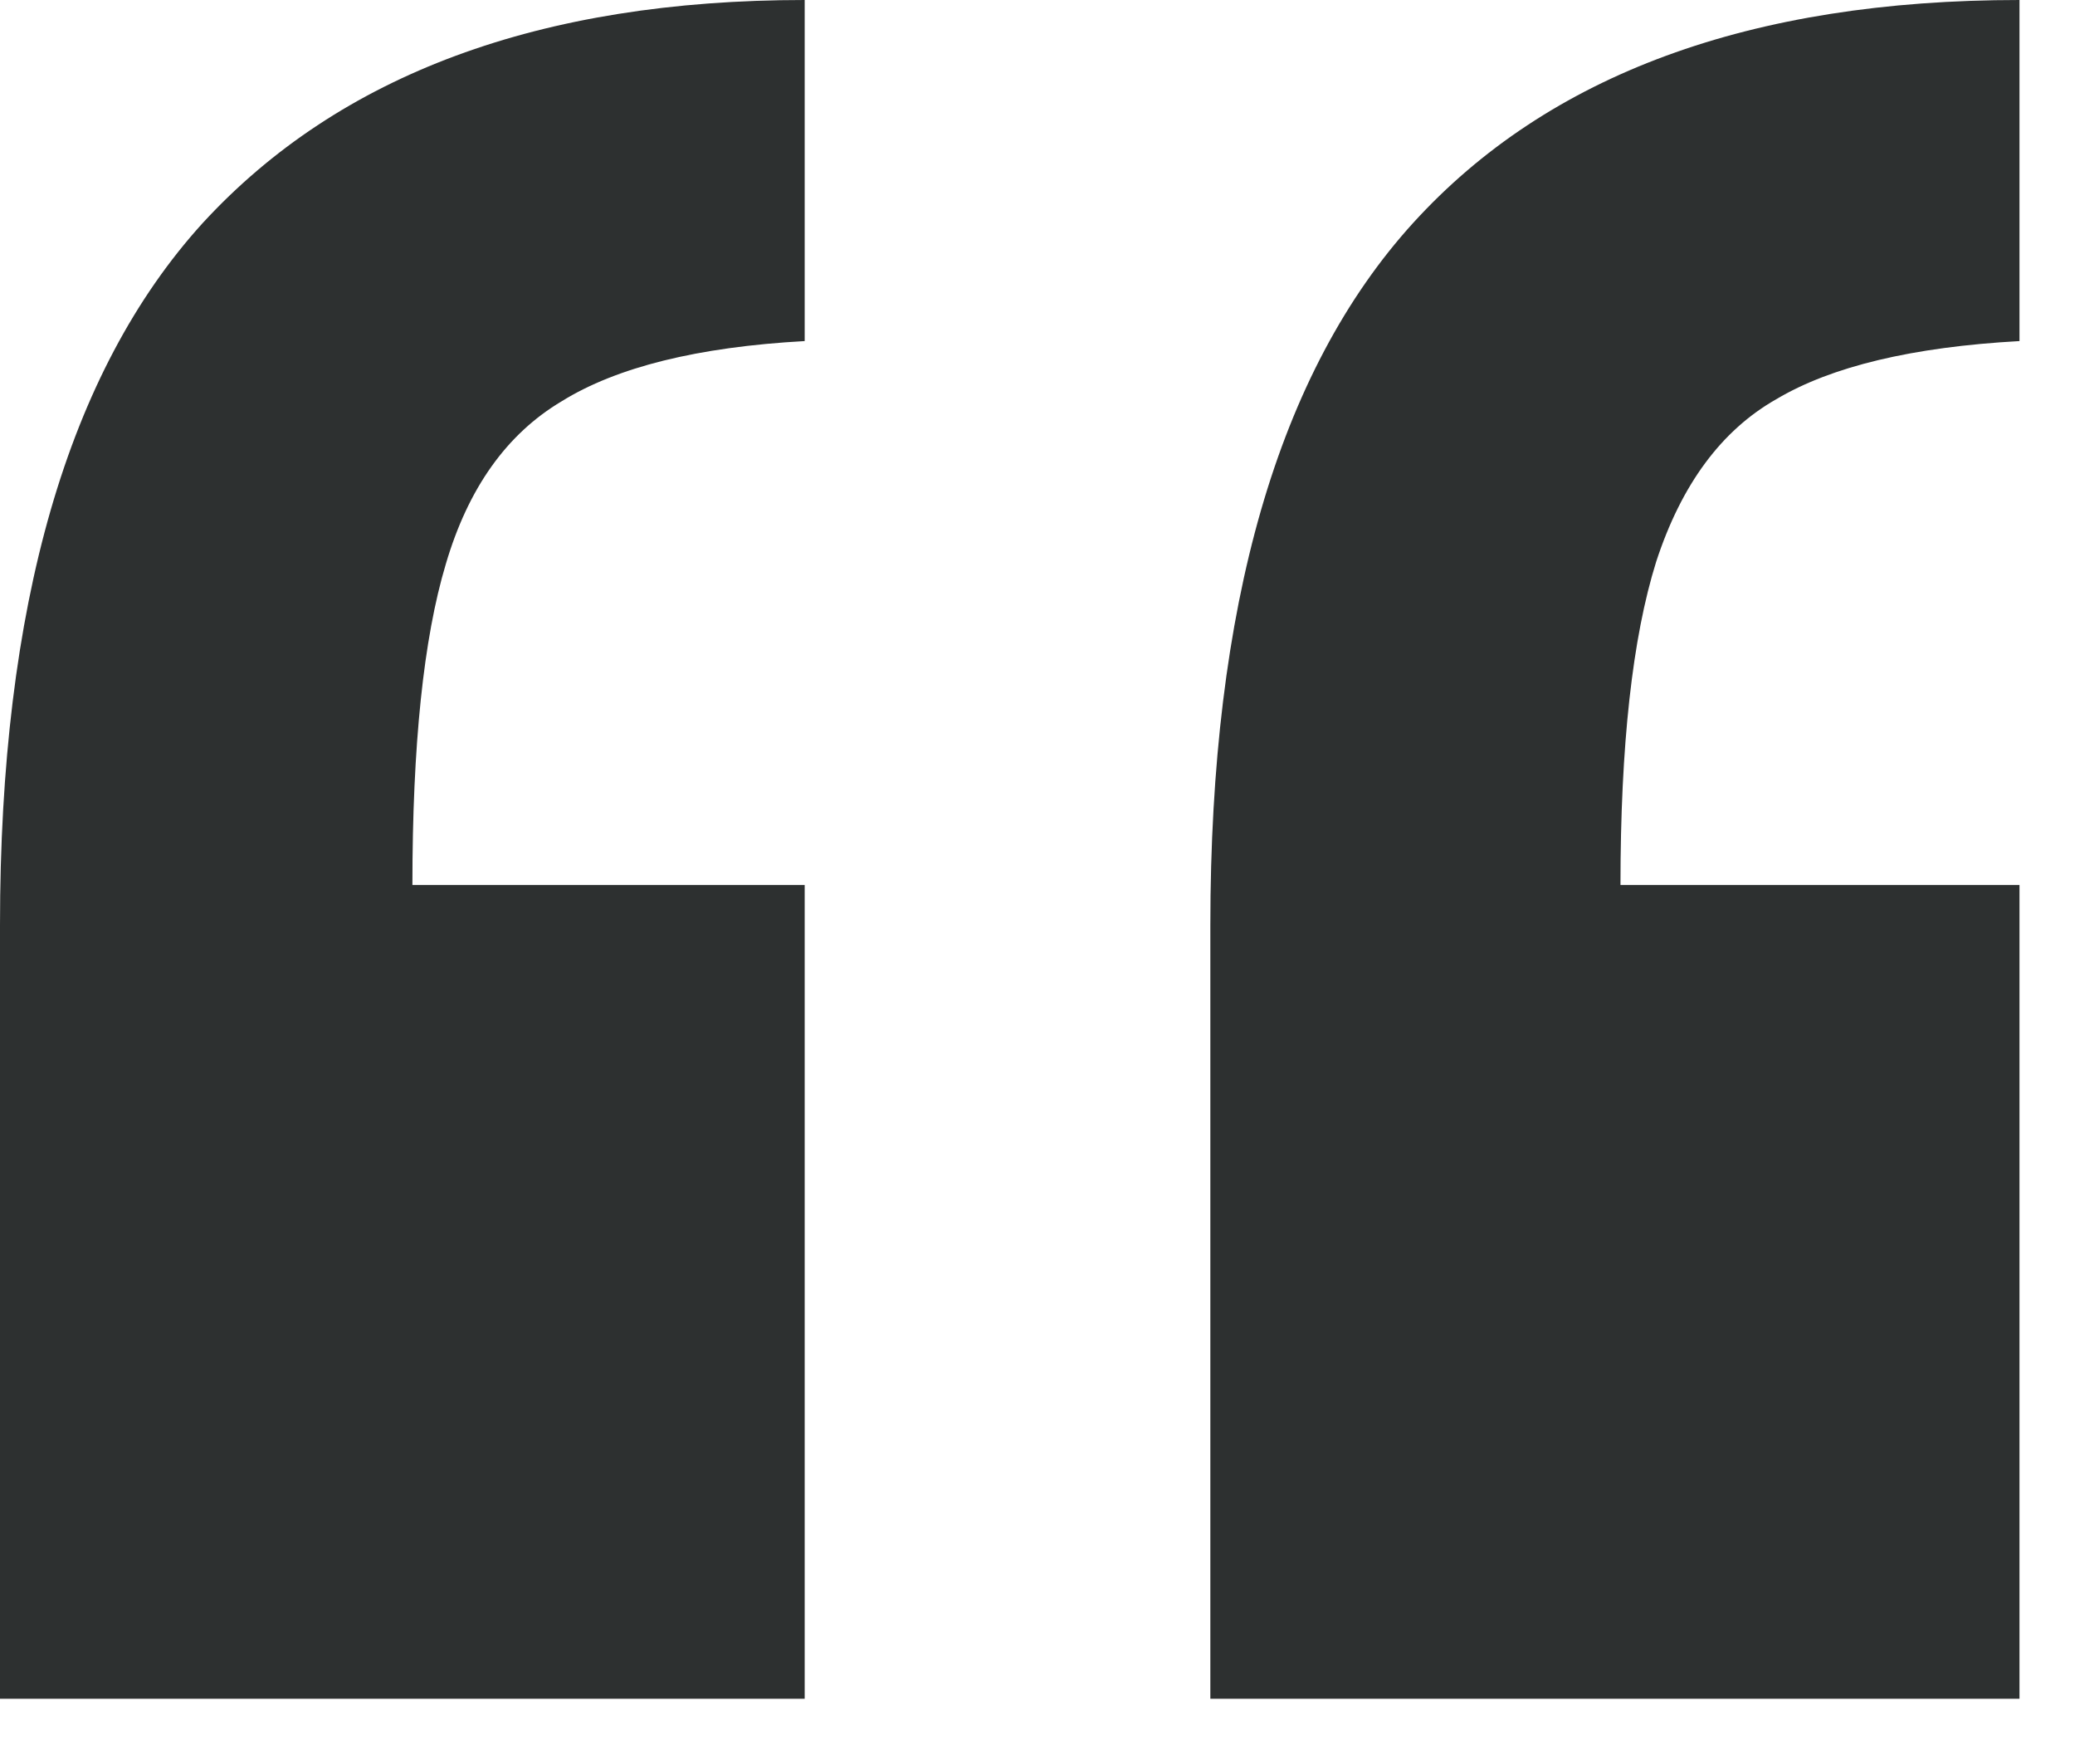 <svg width="20" height="17" viewBox="0 0 20 17" fill="none" xmlns="http://www.w3.org/2000/svg">
<path d="M7.756 0V3.287C6.725 3.344 5.944 3.538 5.414 3.867C4.884 4.182 4.512 4.705 4.297 5.436C4.082 6.152 3.975 7.183 3.975 8.529H7.756V16.371H0V8.916C0 5.837 0.652 3.581 1.955 2.148C3.273 0.716 5.206 0 7.756 0ZM19.465 0V3.287C18.434 3.344 17.653 3.531 17.123 3.846C16.593 4.146 16.206 4.669 15.963 5.414C15.734 6.145 15.619 7.183 15.619 8.529H19.465V16.371H11.666V8.916C11.666 5.837 12.318 3.581 13.621 2.148C14.925 0.716 16.872 0 19.465 0Z" fill="#2D3030"/>
</svg>
